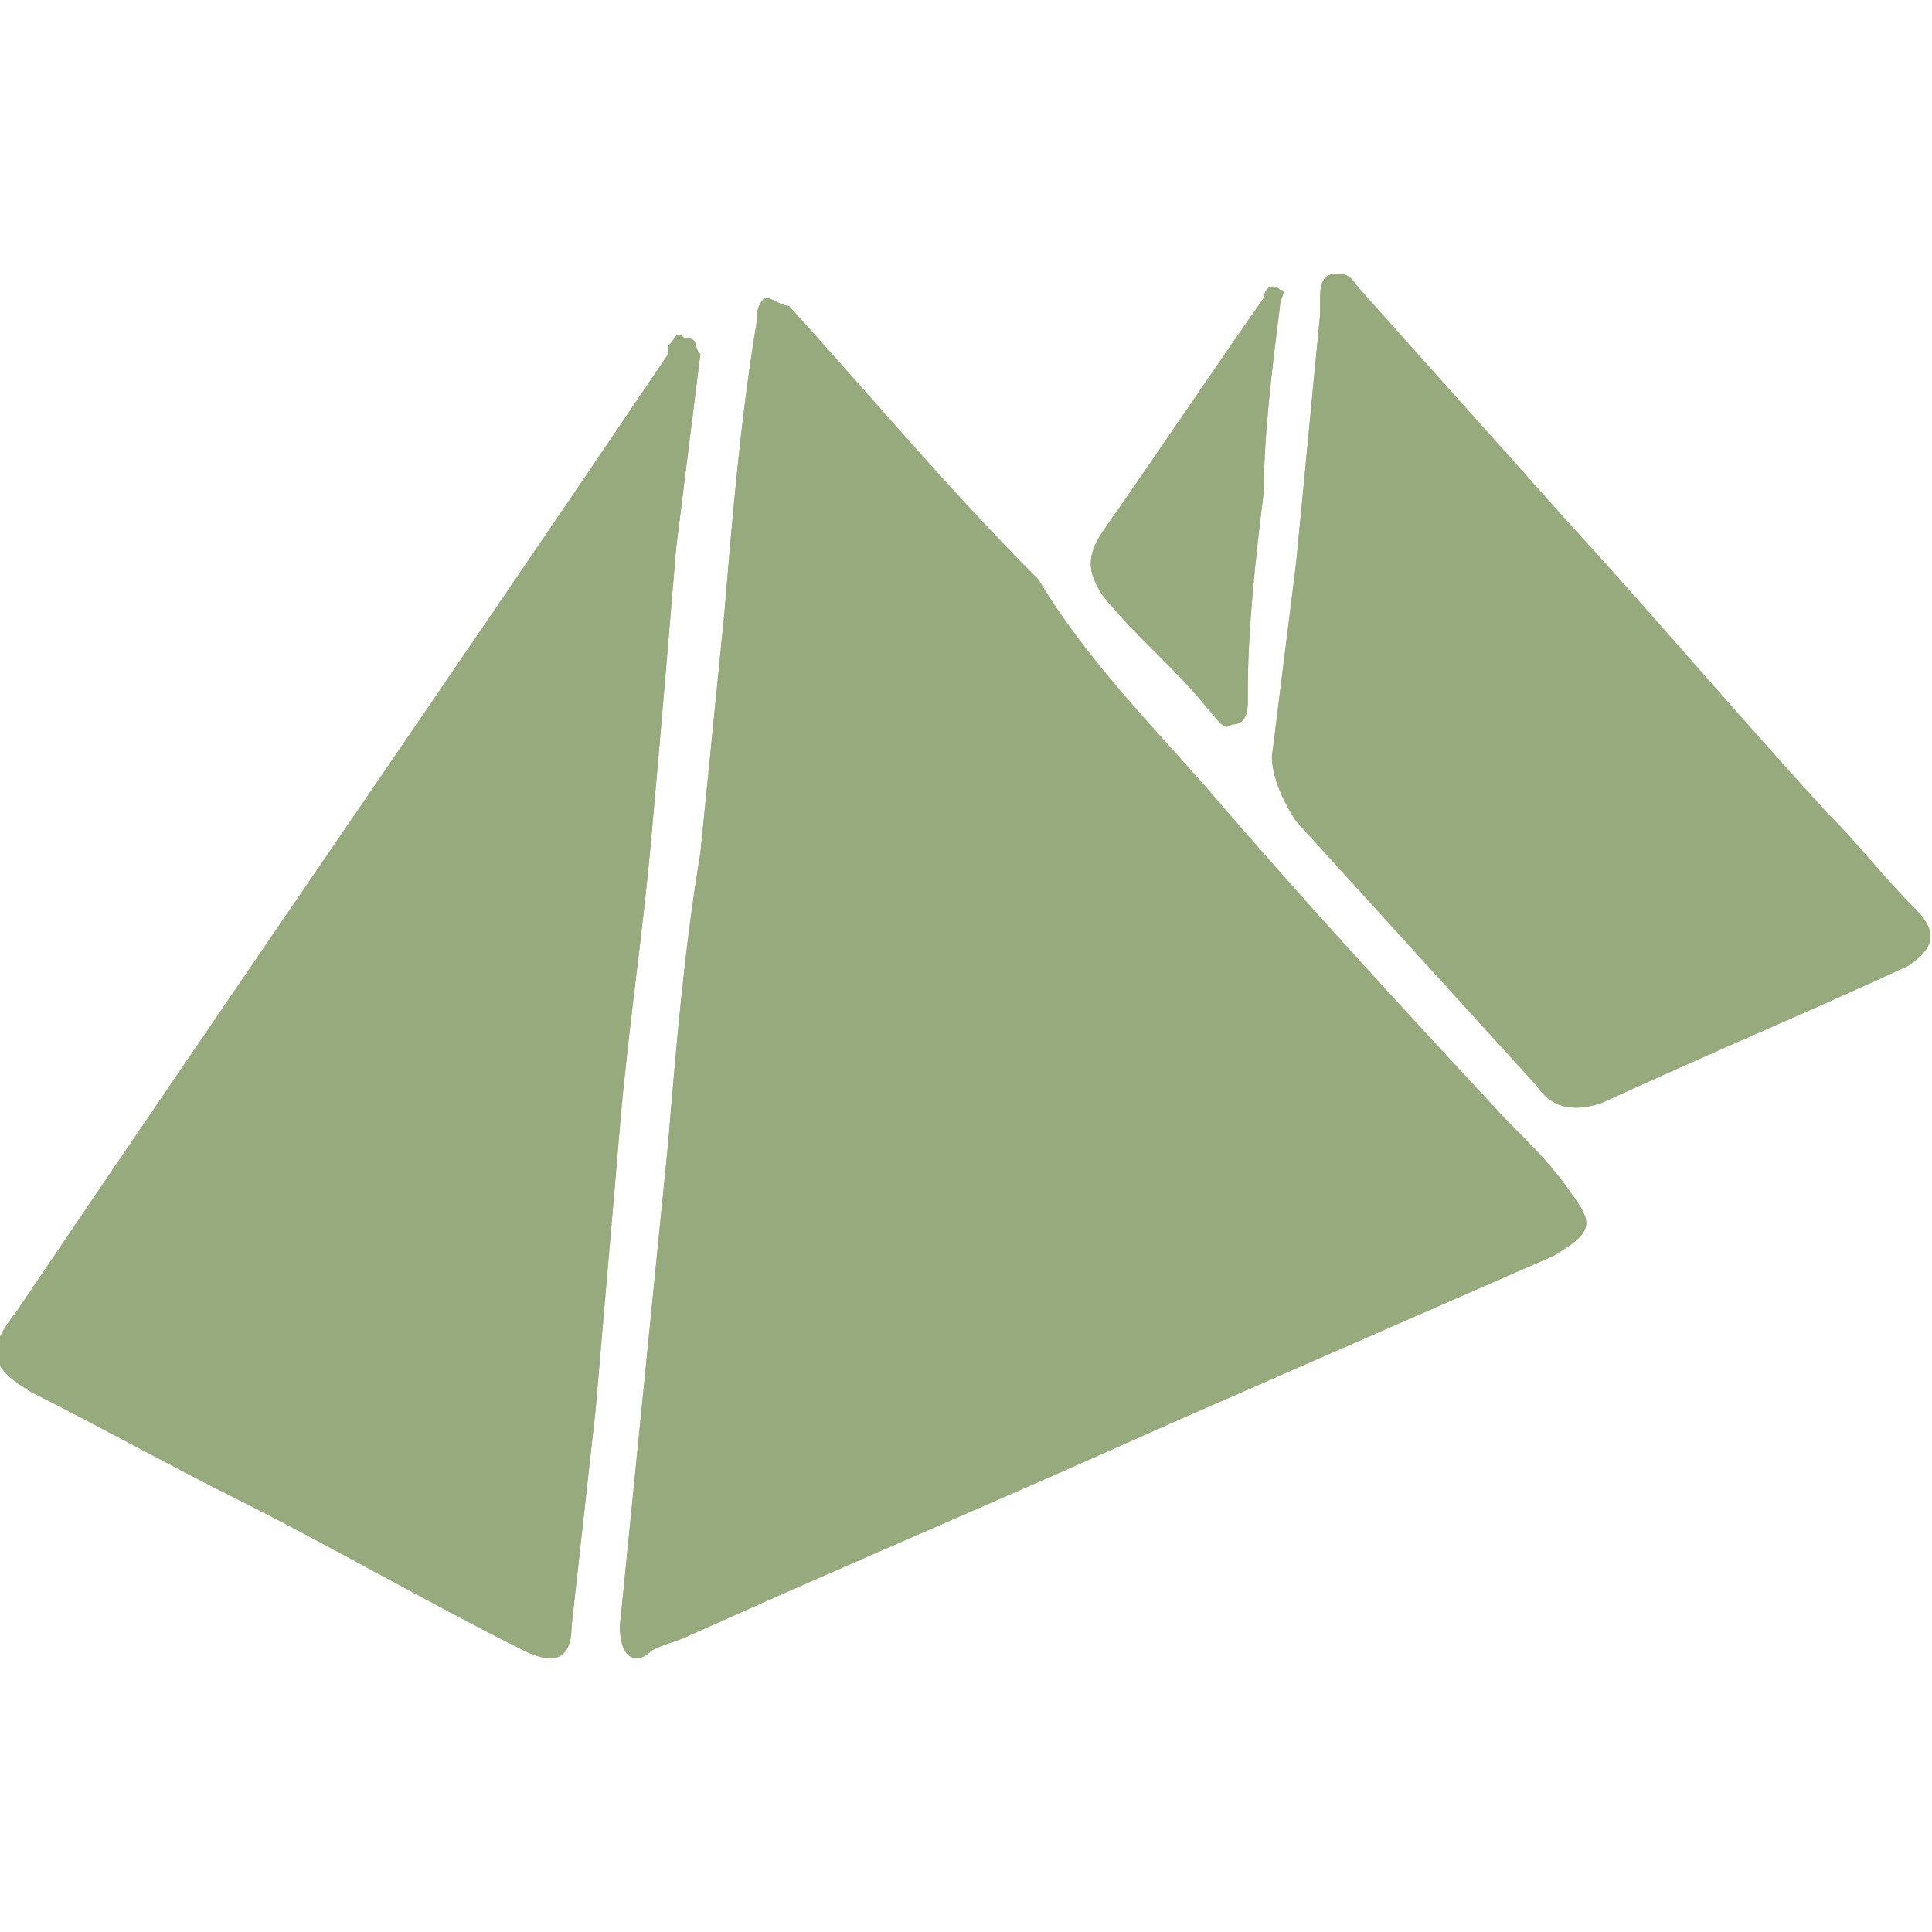 <?xml version="1.0" encoding="utf-8"?>
<!-- Generator: Adobe Illustrator 25.3.1, SVG Export Plug-In . SVG Version: 6.00 Build 0)  -->
<svg version="1.1" id="图层_1" xmlns="http://www.w3.org/2000/svg" xmlns:xlink="http://www.w3.org/1999/xlink" x="0px" y="0px"
	 viewBox="0 0 24 24" style="enable-background:new 0 0 24 24;" xml:space="preserve">
<style type="text/css">
	.st0{fill:#97AA7E;}
</style>
<g>
	<path class="st0" d="M7.7,20.2c0.1-1,0.2-2,0.3-3c0.1-1,0.2-2,0.3-3c0.1-1.2,0.2-2.4,0.4-3.6c0.1-1,0.2-2,0.3-3
		c0.1-1.2,0.2-2.4,0.4-3.6c0-0.1,0-0.2,0.1-0.3c0.1,0,0.2,0.1,0.3,0.1c1,1.1,2,2.3,3.1,3.4C13.5,8.2,14.3,9,15,9.8
		c1.2,1.4,2.4,2.7,3.7,4.1c0.3,0.3,0.6,0.6,0.8,0.9c0.3,0.4,0.3,0.5-0.2,0.8c-1.6,0.7-3.2,1.4-4.8,2.1c-2,0.9-3.9,1.7-5.9,2.6
		c-0.2,0.1-0.3,0.1-0.5,0.2C7.9,20.7,7.7,20.6,7.7,20.2z"/>
	<path class="st0" d="M8.7,4.4C8.6,5.2,8.5,6,8.4,6.8C8.3,8,8.2,9.2,8.1,10.3C8,11.5,7.8,12.8,7.7,14c-0.1,1.2-0.2,2.3-0.3,3.5
		c-0.1,0.9-0.2,1.8-0.3,2.7c0,0.4-0.2,0.5-0.6,0.3c-1.2-0.6-2.4-1.3-3.6-1.9c-0.8-0.4-1.7-0.9-2.5-1.3c-0.5-0.3-0.6-0.5-0.2-1
		c2.7-4,5.4-7.9,8.1-11.9c0,0,0,0,0-0.1c0.1-0.1,0.1-0.2,0.2-0.1C8.7,4.2,8.6,4.3,8.7,4.4z"/>
	<path class="st0" d="M15.8,9.4C15.9,8.6,16,7.8,16.1,7c0.1-1,0.2-2.1,0.3-3.1c0-0.1,0-0.1,0-0.2c0-0.1,0-0.3,0.2-0.3
		c0.2,0,0.2,0.1,0.3,0.2c0.8,0.9,1.7,1.9,2.5,2.8c1.1,1.2,2.2,2.5,3.3,3.7c0.4,0.4,0.7,0.8,1.1,1.2c0.3,0.3,0.2,0.5-0.1,0.7
		c-1.3,0.6-2.5,1.1-3.8,1.7c-0.3,0.1-0.6,0.1-0.8-0.2c-1-1.1-2-2.2-3-3.3C15.9,9.9,15.8,9.6,15.8,9.4z"/>
	<path class="st0" d="M15.9,3.8c-0.1,0.8-0.2,1.6-0.2,2.3c-0.1,0.8-0.2,1.7-0.2,2.5c0,0,0,0.1,0,0.1c0,0.1,0,0.3-0.2,0.3
		c-0.1,0.1-0.2-0.1-0.3-0.2c-0.4-0.5-0.9-0.9-1.3-1.4c-0.2-0.3-0.2-0.5,0-0.8c0.7-1,1.3-1.9,2-2.9c0-0.1,0.1-0.2,0.2-0.1
		C16,3.6,15.9,3.7,15.9,3.8z"/>
</g>
<g>
	<path class="st0" d="M7.7,20.2c0.1-1,0.2-2,0.3-3c0.1-1,0.2-2,0.3-3c0.1-1.2,0.2-2.4,0.4-3.6c0.1-1,0.2-2,0.3-3
		c0.1-1.2,0.2-2.4,0.4-3.6c0-0.1,0-0.2,0.1-0.3c0.1,0,0.2,0.1,0.3,0.1c1,1.1,2,2.3,3.1,3.4C13.5,8.2,14.3,9,15,9.8
		c1.2,1.4,2.4,2.7,3.7,4.1c0.3,0.3,0.6,0.6,0.8,0.9c0.3,0.4,0.3,0.5-0.2,0.8c-1.6,0.7-3.2,1.4-4.8,2.1c-2,0.9-3.9,1.7-5.9,2.6
		c-0.2,0.1-0.3,0.1-0.5,0.2C7.9,20.7,7.7,20.6,7.7,20.2z"/>
	<path class="st0" d="M8.7,4.4C8.6,5.2,8.5,6,8.4,6.8C8.3,8,8.2,9.2,8.1,10.3C8,11.5,7.8,12.8,7.7,14c-0.1,1.2-0.2,2.3-0.3,3.5
		c-0.1,0.9-0.2,1.8-0.3,2.7c0,0.4-0.2,0.5-0.6,0.3c-1.2-0.6-2.4-1.3-3.6-1.9c-0.8-0.4-1.7-0.9-2.5-1.3c-0.5-0.3-0.6-0.5-0.2-1
		c2.7-4,5.4-7.9,8.1-11.9c0,0,0,0,0-0.1c0.1-0.1,0.1-0.2,0.2-0.1C8.7,4.2,8.6,4.3,8.7,4.4z"/>
	<path class="st0" d="M15.8,9.4C15.9,8.6,16,7.8,16.1,7c0.1-1,0.2-2.1,0.3-3.1c0-0.1,0-0.1,0-0.2c0-0.1,0-0.3,0.2-0.3
		c0.2,0,0.2,0.1,0.3,0.2c0.8,0.9,1.7,1.9,2.5,2.8c1.1,1.2,2.2,2.5,3.3,3.7c0.4,0.4,0.7,0.8,1.1,1.2c0.3,0.3,0.2,0.5-0.1,0.7
		c-1.3,0.6-2.5,1.1-3.8,1.7c-0.3,0.1-0.6,0.1-0.8-0.2c-1-1.1-2-2.2-3-3.3C15.9,9.9,15.8,9.6,15.8,9.4z"/>
	<path class="st0" d="M15.9,3.8c-0.1,0.8-0.2,1.6-0.2,2.3c-0.1,0.8-0.2,1.7-0.2,2.5c0,0,0,0.1,0,0.1c0,0.1,0,0.3-0.2,0.3
		c-0.1,0.1-0.2-0.1-0.3-0.2c-0.4-0.5-0.9-0.9-1.3-1.4c-0.2-0.3-0.2-0.5,0-0.8c0.7-1,1.3-1.9,2-2.9c0-0.1,0.1-0.2,0.2-0.1
		C16,3.6,15.9,3.7,15.9,3.8z"/>
</g>
</svg>
